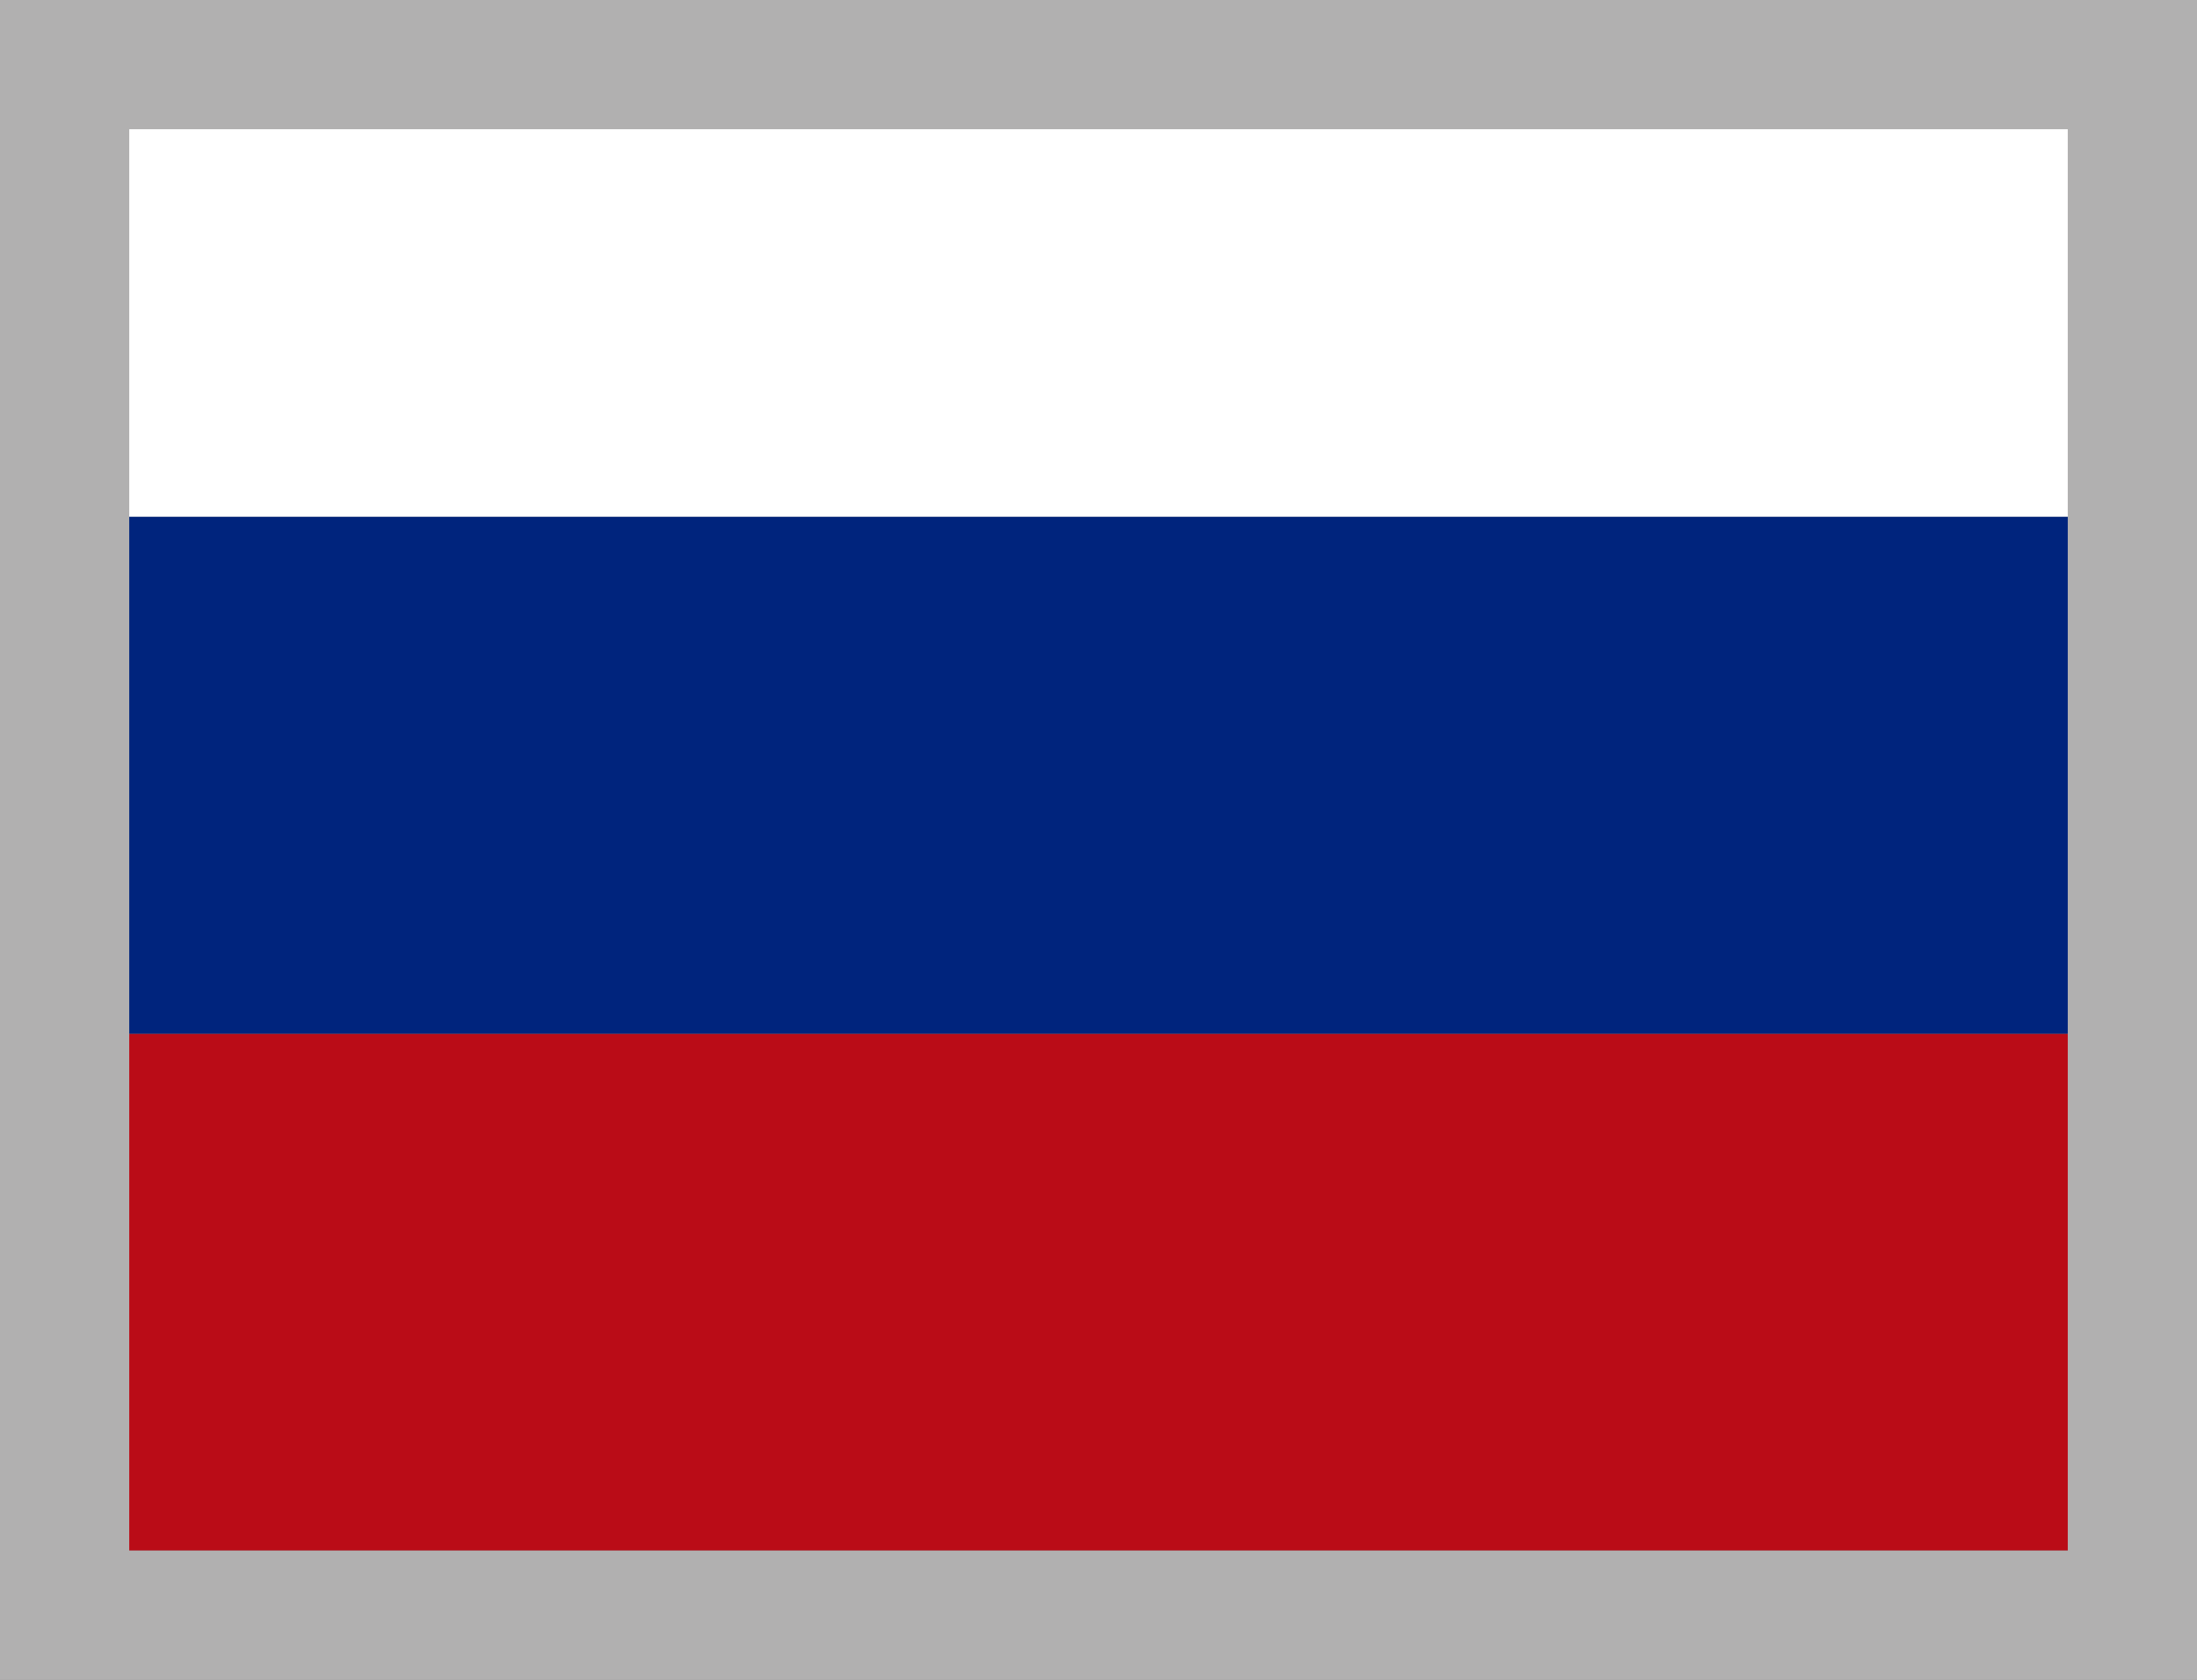 <svg width="17" height="13" fill="none" xmlns="http://www.w3.org/2000/svg"><rect width="100%" height="100%" fill="#808080" stroke="none"/><path fill="#fff" d="M0 0h17v4H0z"/><path fill="#BA0C17" d="M0 8h17v4H0z"/><path fill="#00247D" d="M0 4h17v4H0z"/><path stroke="#B1B0B0" d="M.5.5h16v12H.5z"/></svg>